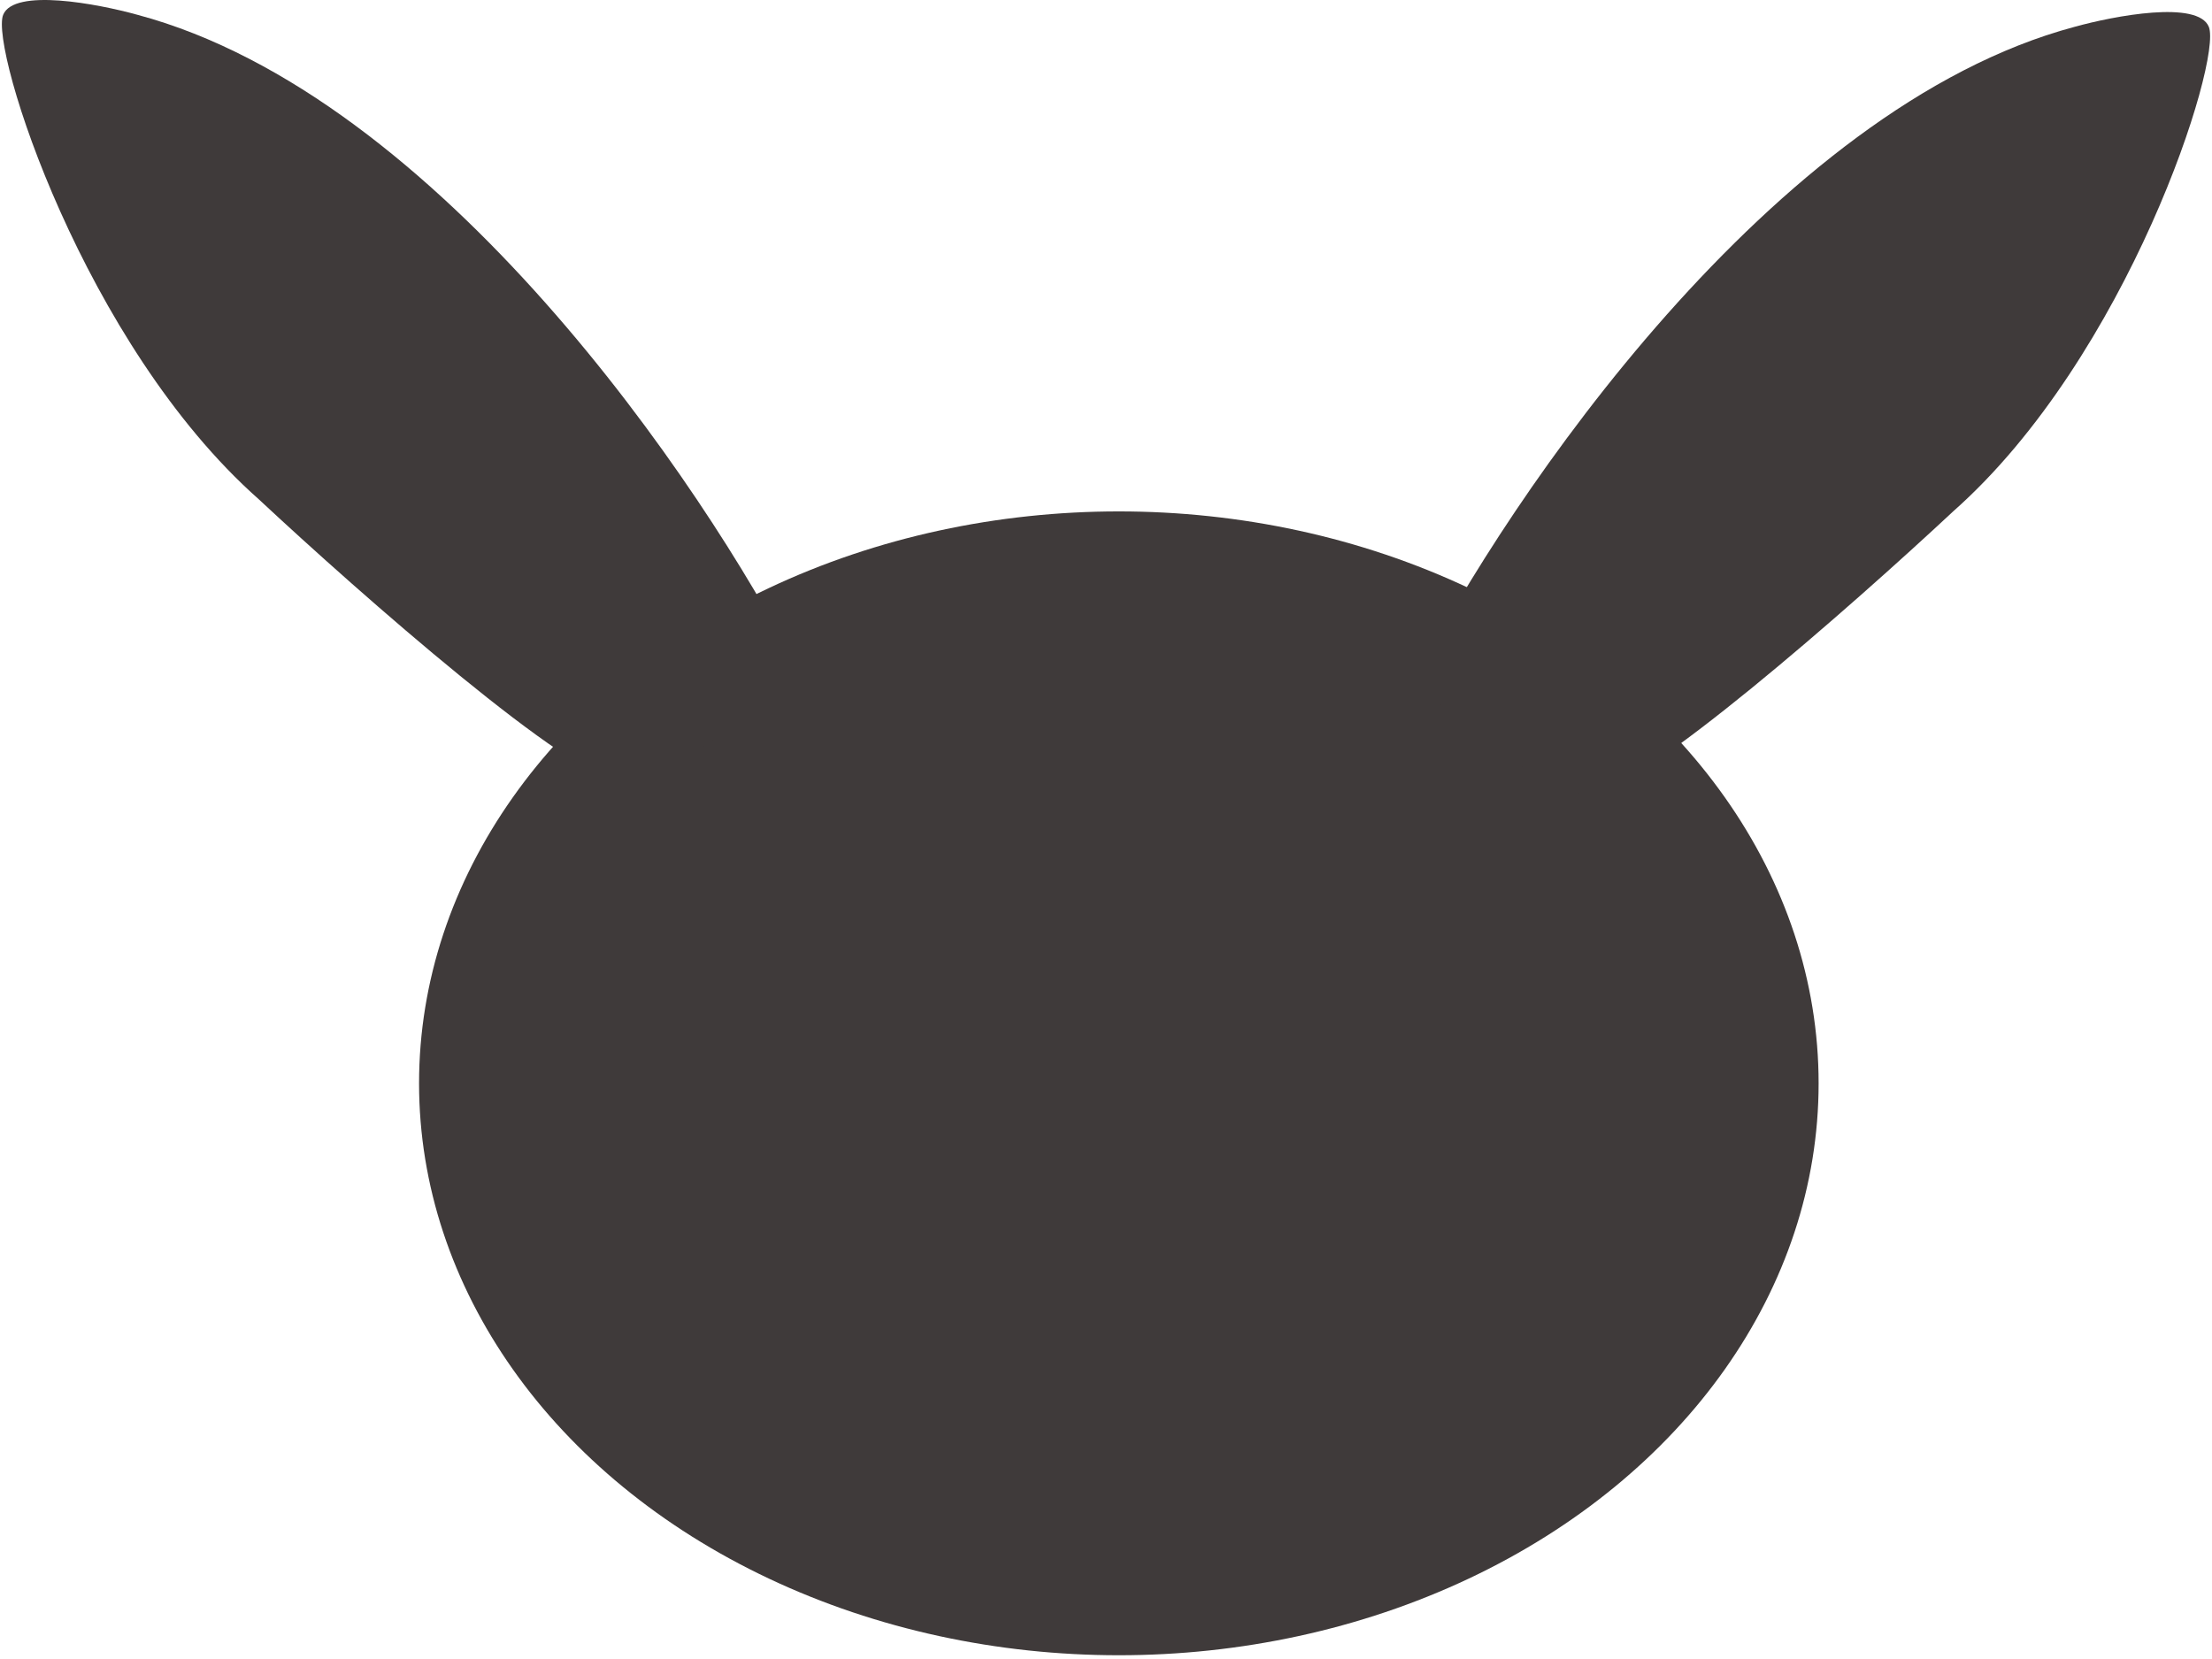 <svg width="76" height="57" viewBox="0 0 76 57" fill="none" xmlns="http://www.w3.org/2000/svg">
<ellipse cx="38.441" cy="37.221" rx="24.043" ry="19.65" fill="#3F3A3A"/>
<path d="M71.268 0.925C60.911 3.699 51.849 17.03 48.612 23.349C49.923 24.659 52.959 27.279 54.623 27.279C56.288 27.279 63.639 20.806 67.107 17.57C73.118 12.252 76.354 2.081 75.892 0.925C75.522 -7.37011e-05 72.655 0.539 71.268 0.925Z" fill="#3F3A3A"/>
<path d="M4.732 0.511C15.089 3.285 24.151 16.616 27.387 22.935C26.078 24.245 23.041 26.865 21.377 26.865C19.712 26.865 12.361 20.392 8.893 17.156C2.882 11.838 -0.354 1.666 0.108 0.511C0.478 -0.414 3.345 0.125 4.732 0.511Z" fill="#3F3A3A"/>
</svg>
